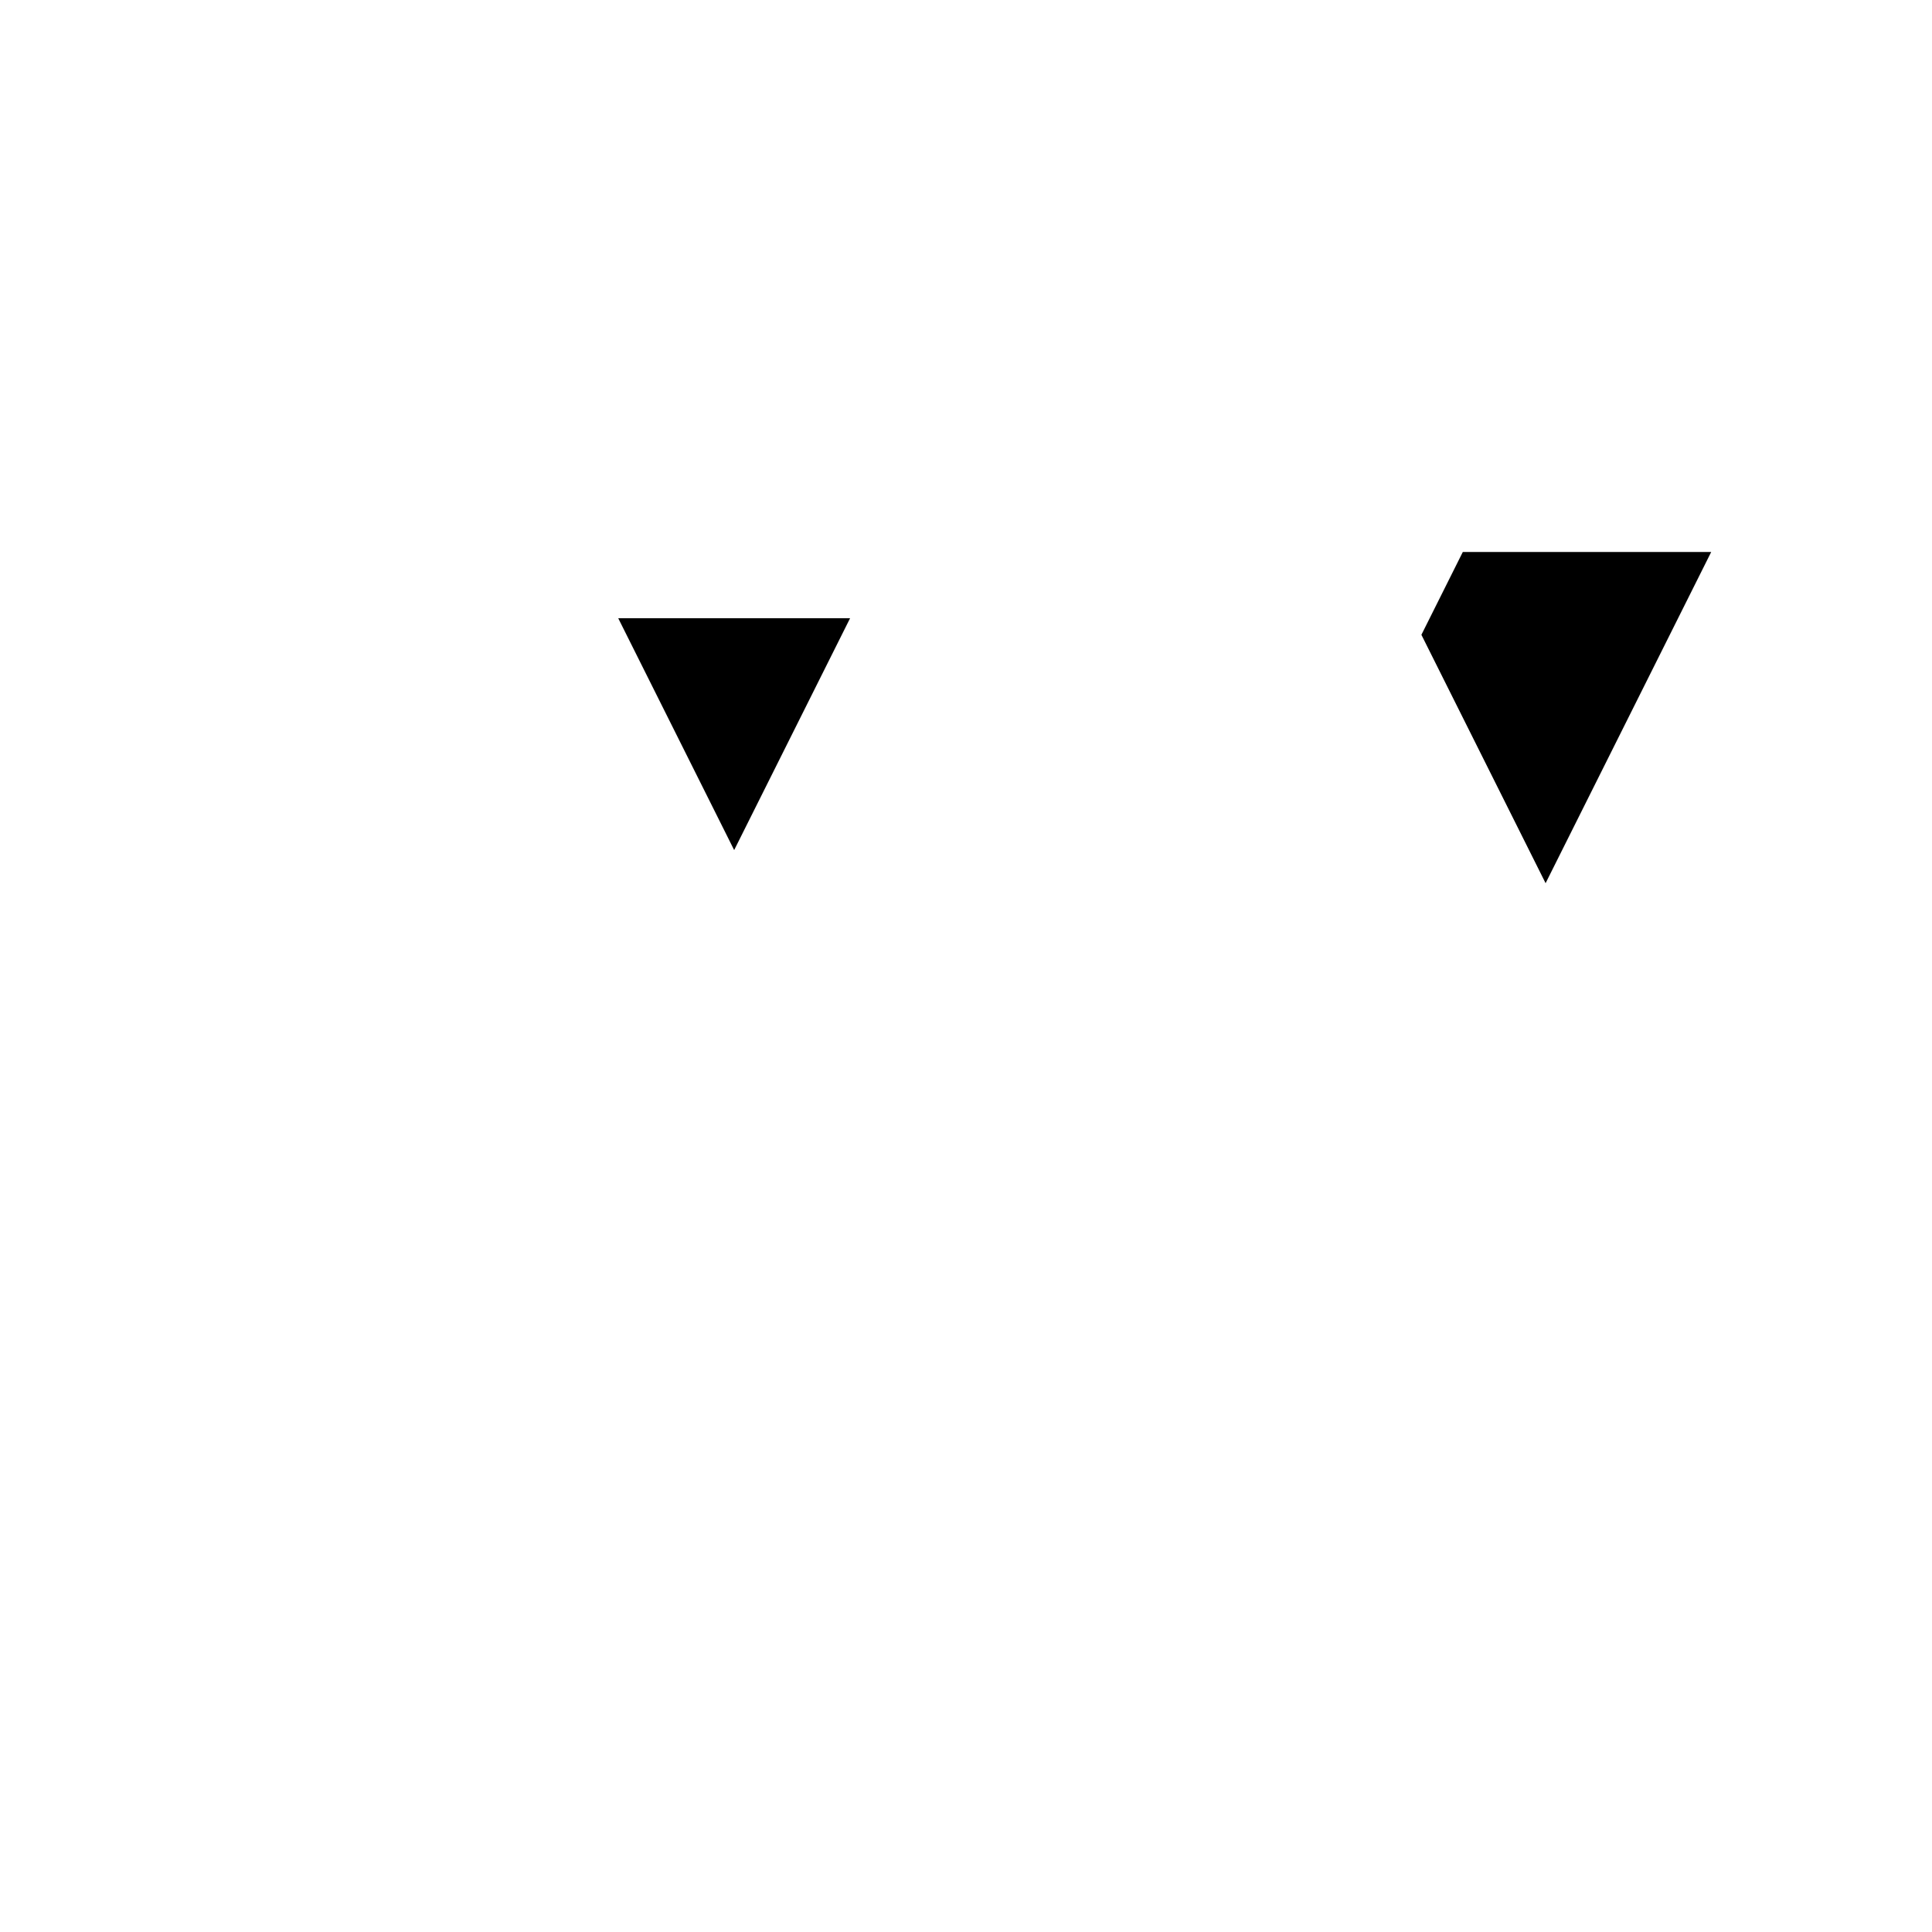 <svg xmlns="http://www.w3.org/2000/svg" viewBox="-100 -100 500 500"><path style="fill:#000000" fill-rule="evenodd" d="M 60 60 L 120 60 L 90 120 L 60 60 M 267.857 64.286 L 278.571 42.857 L 342.857 42.857 L 300 128.571 L 267.857 64.286"/></svg>
